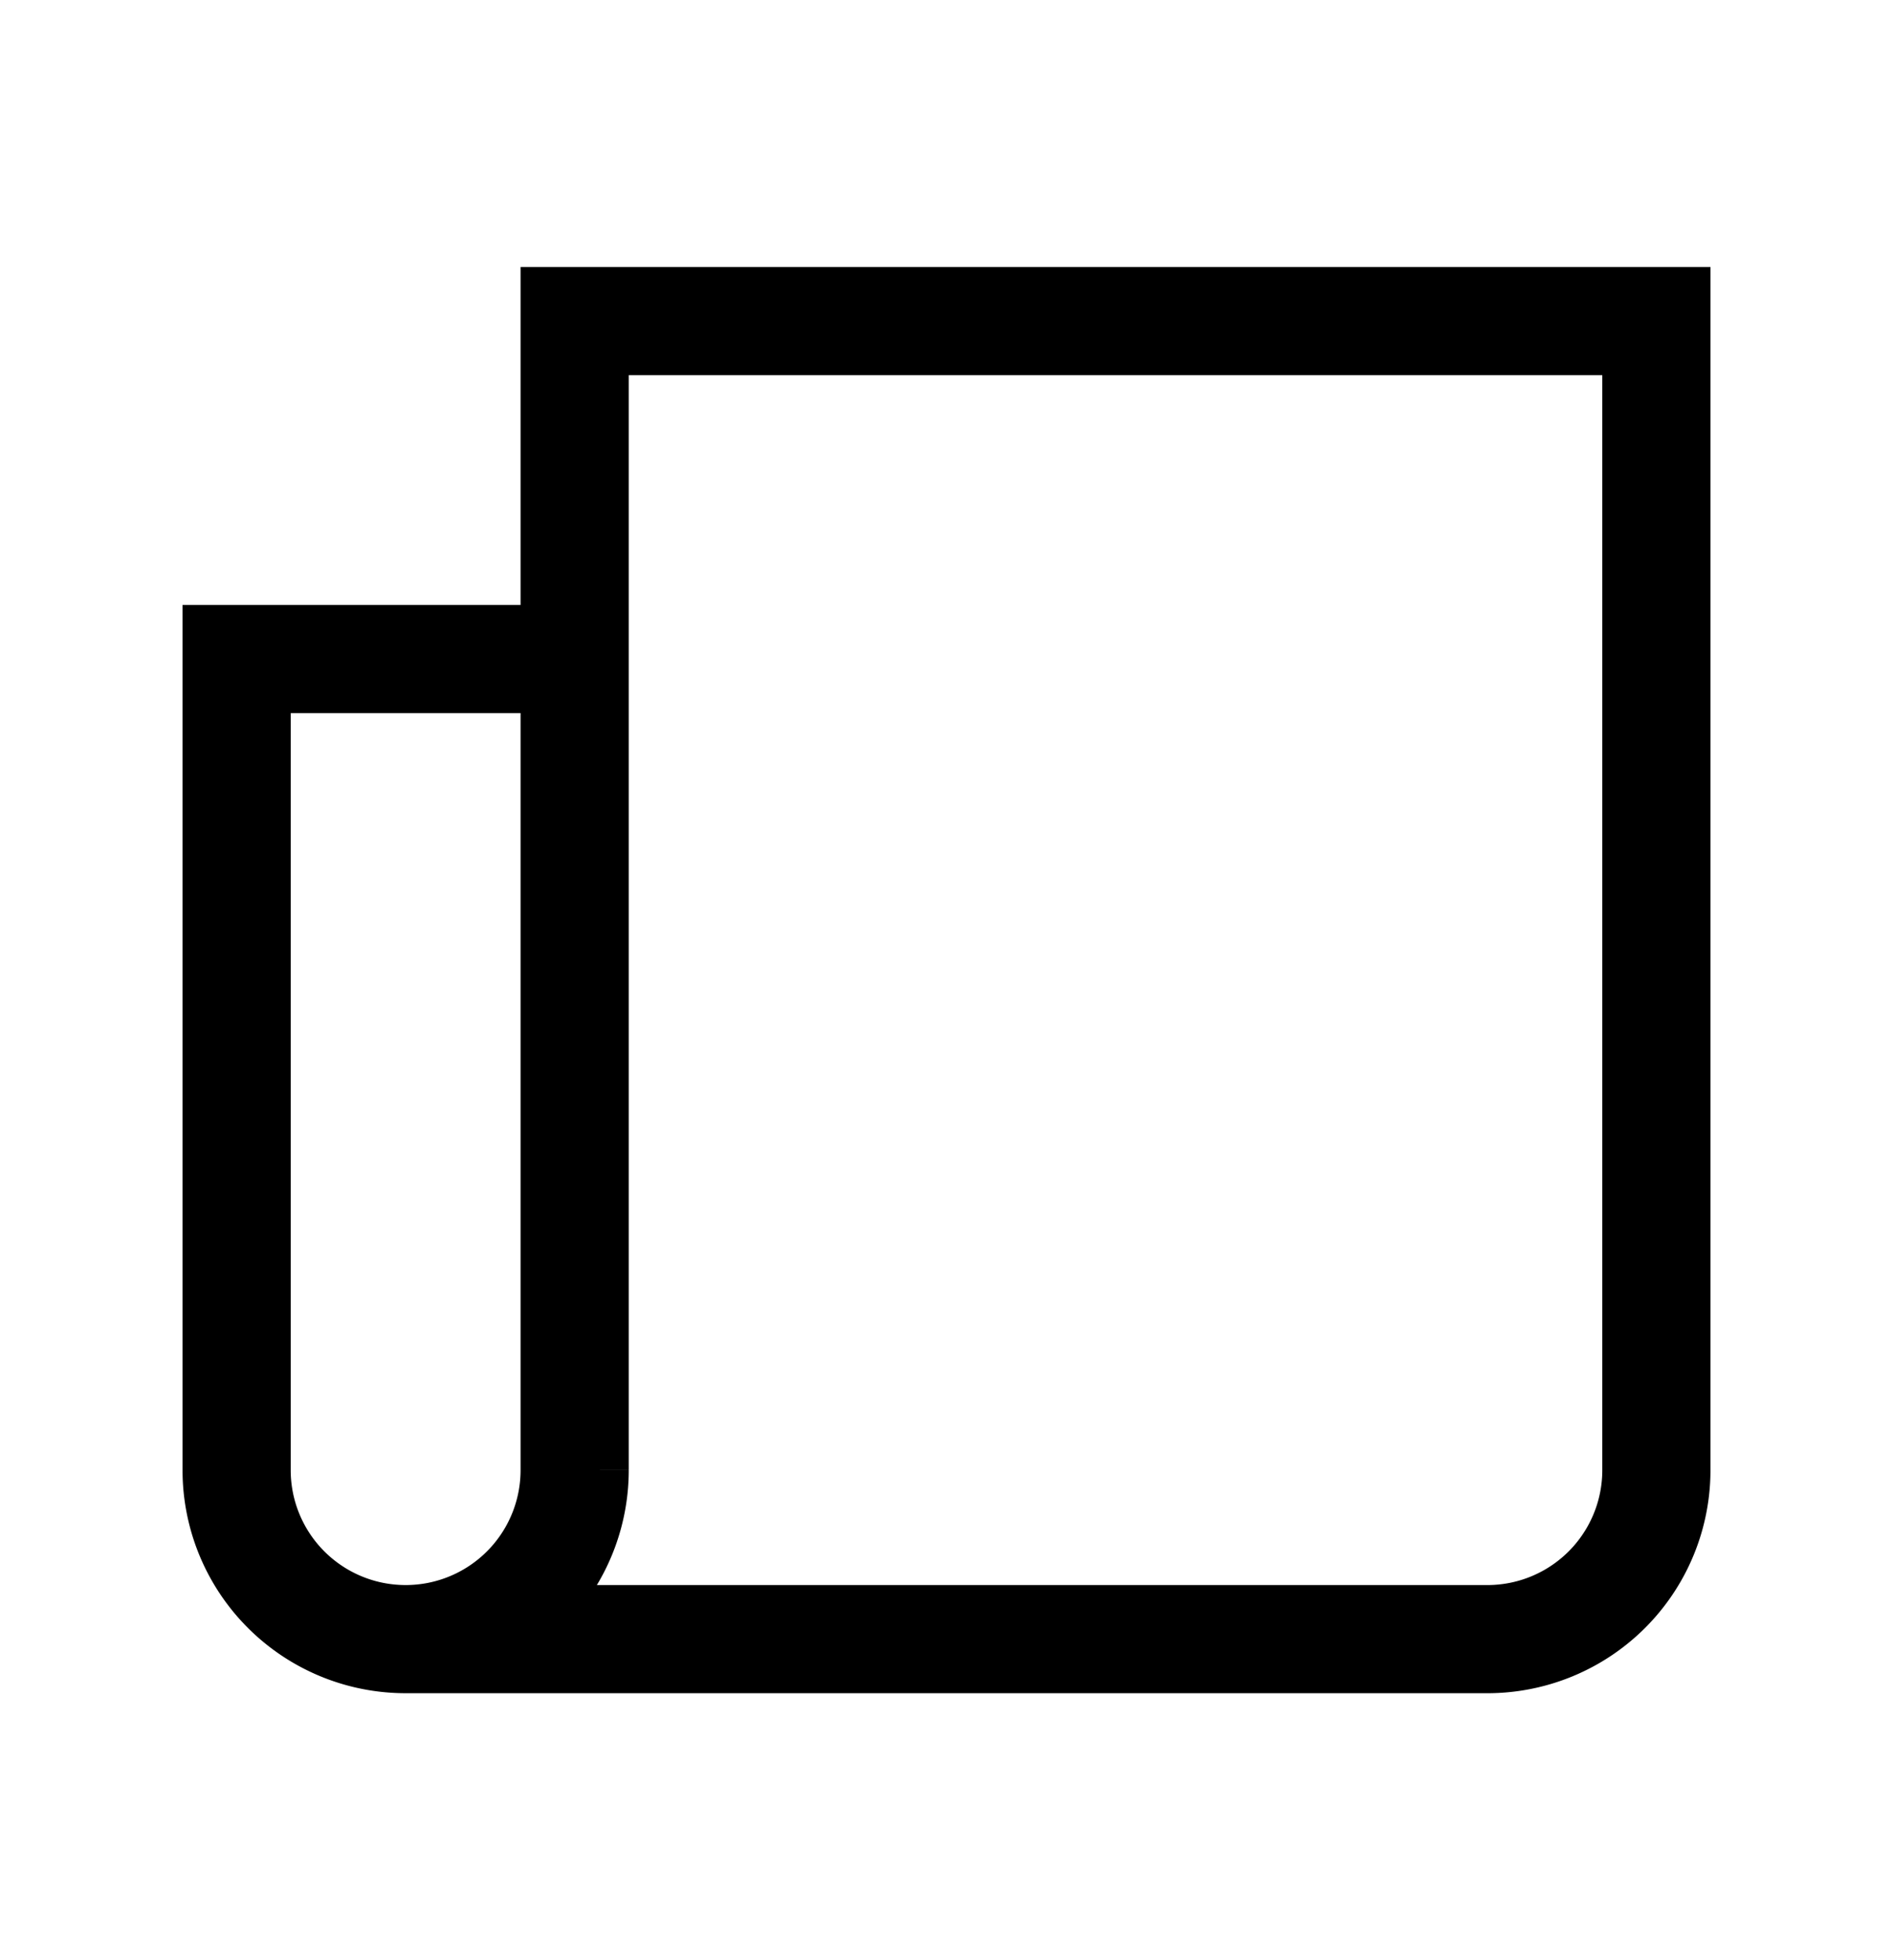 <svg xmlns="http://www.w3.org/2000/svg" fill="none" height="29" width="28"><path d="M22 24.25H6m18.5-2.5a2.5 2.5 0 0 1-2.5 2.5m-13.5-2.5v-17h16v17m-21 0v-12h5m0 12a2.5 2.5 0 0 1-3.75 2.165A2.5 2.5 0 0 1 3.5 21.75" stroke="#000" stroke-width="1.6"/></svg>